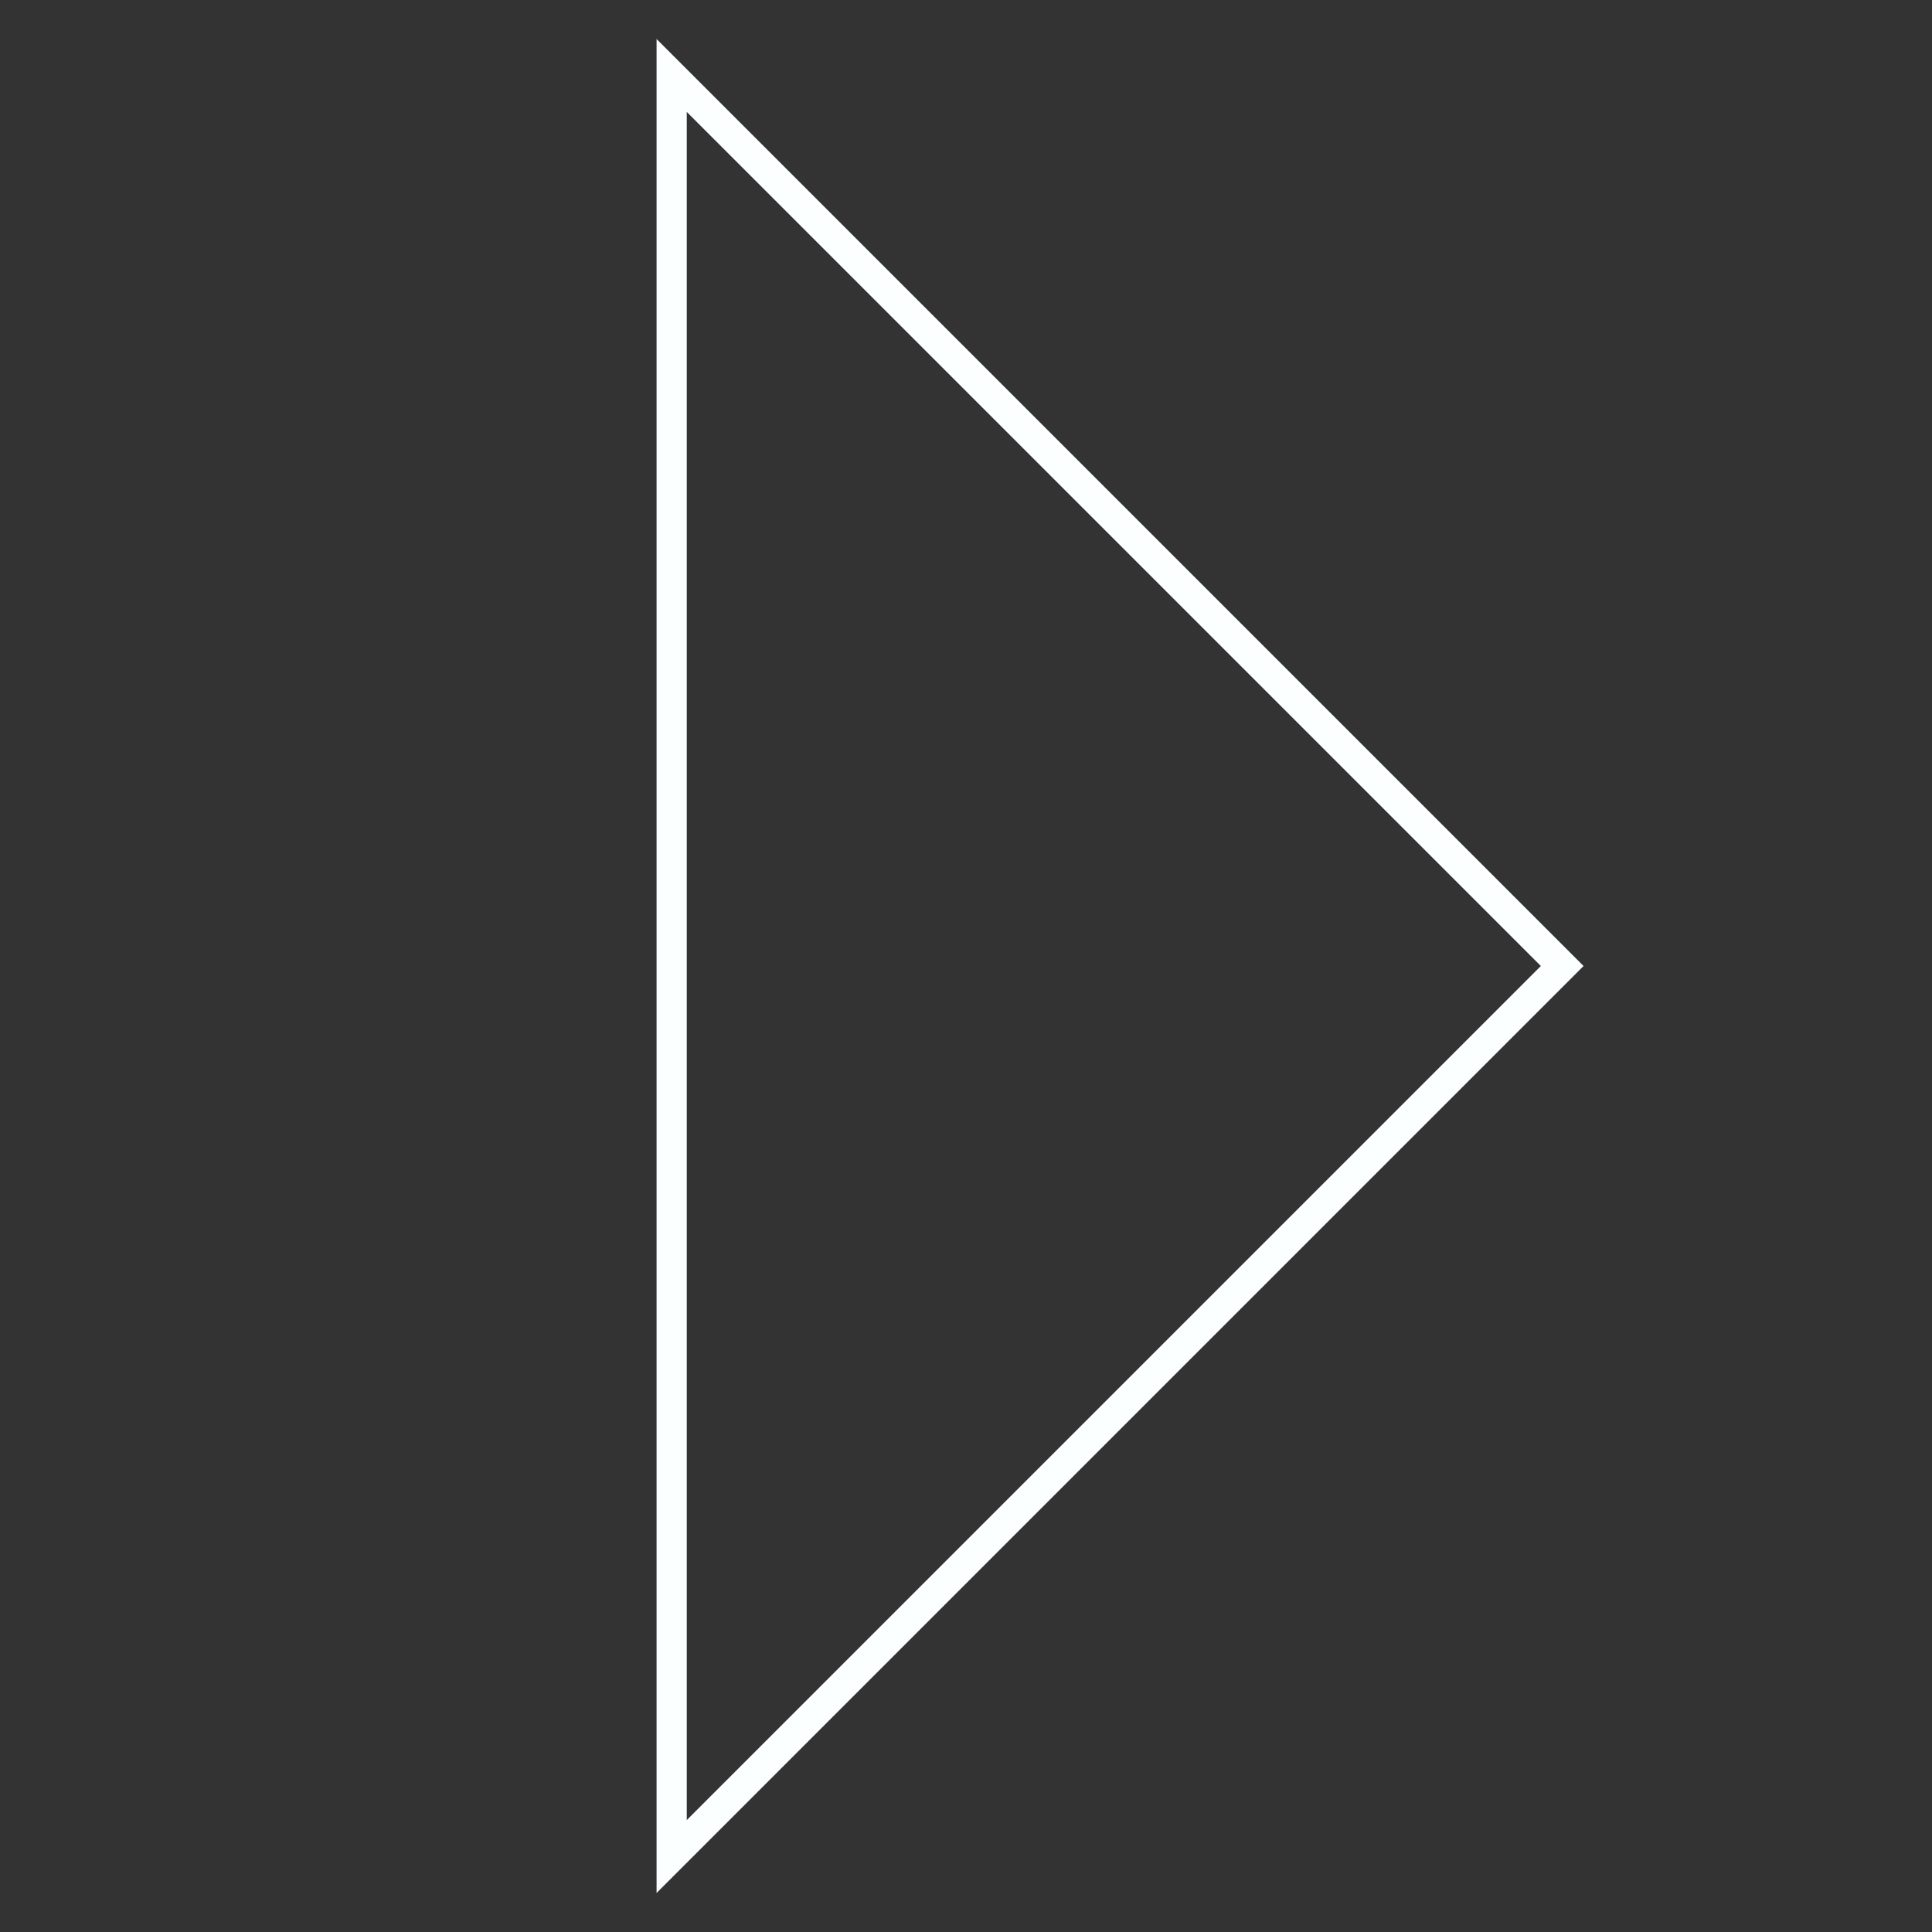 <svg width="120" height="120" viewBox="0 0 256 256" fill="none" xmlns="http://www.w3.org/2000/svg">
<rect x="0" y="0" width="256" height="256" fill="#333333" stroke="none"/>
<path d="M89 10L207 128L89 246V10Z" stroke="#FCFFFF" stroke-width="4"/>
</svg>
